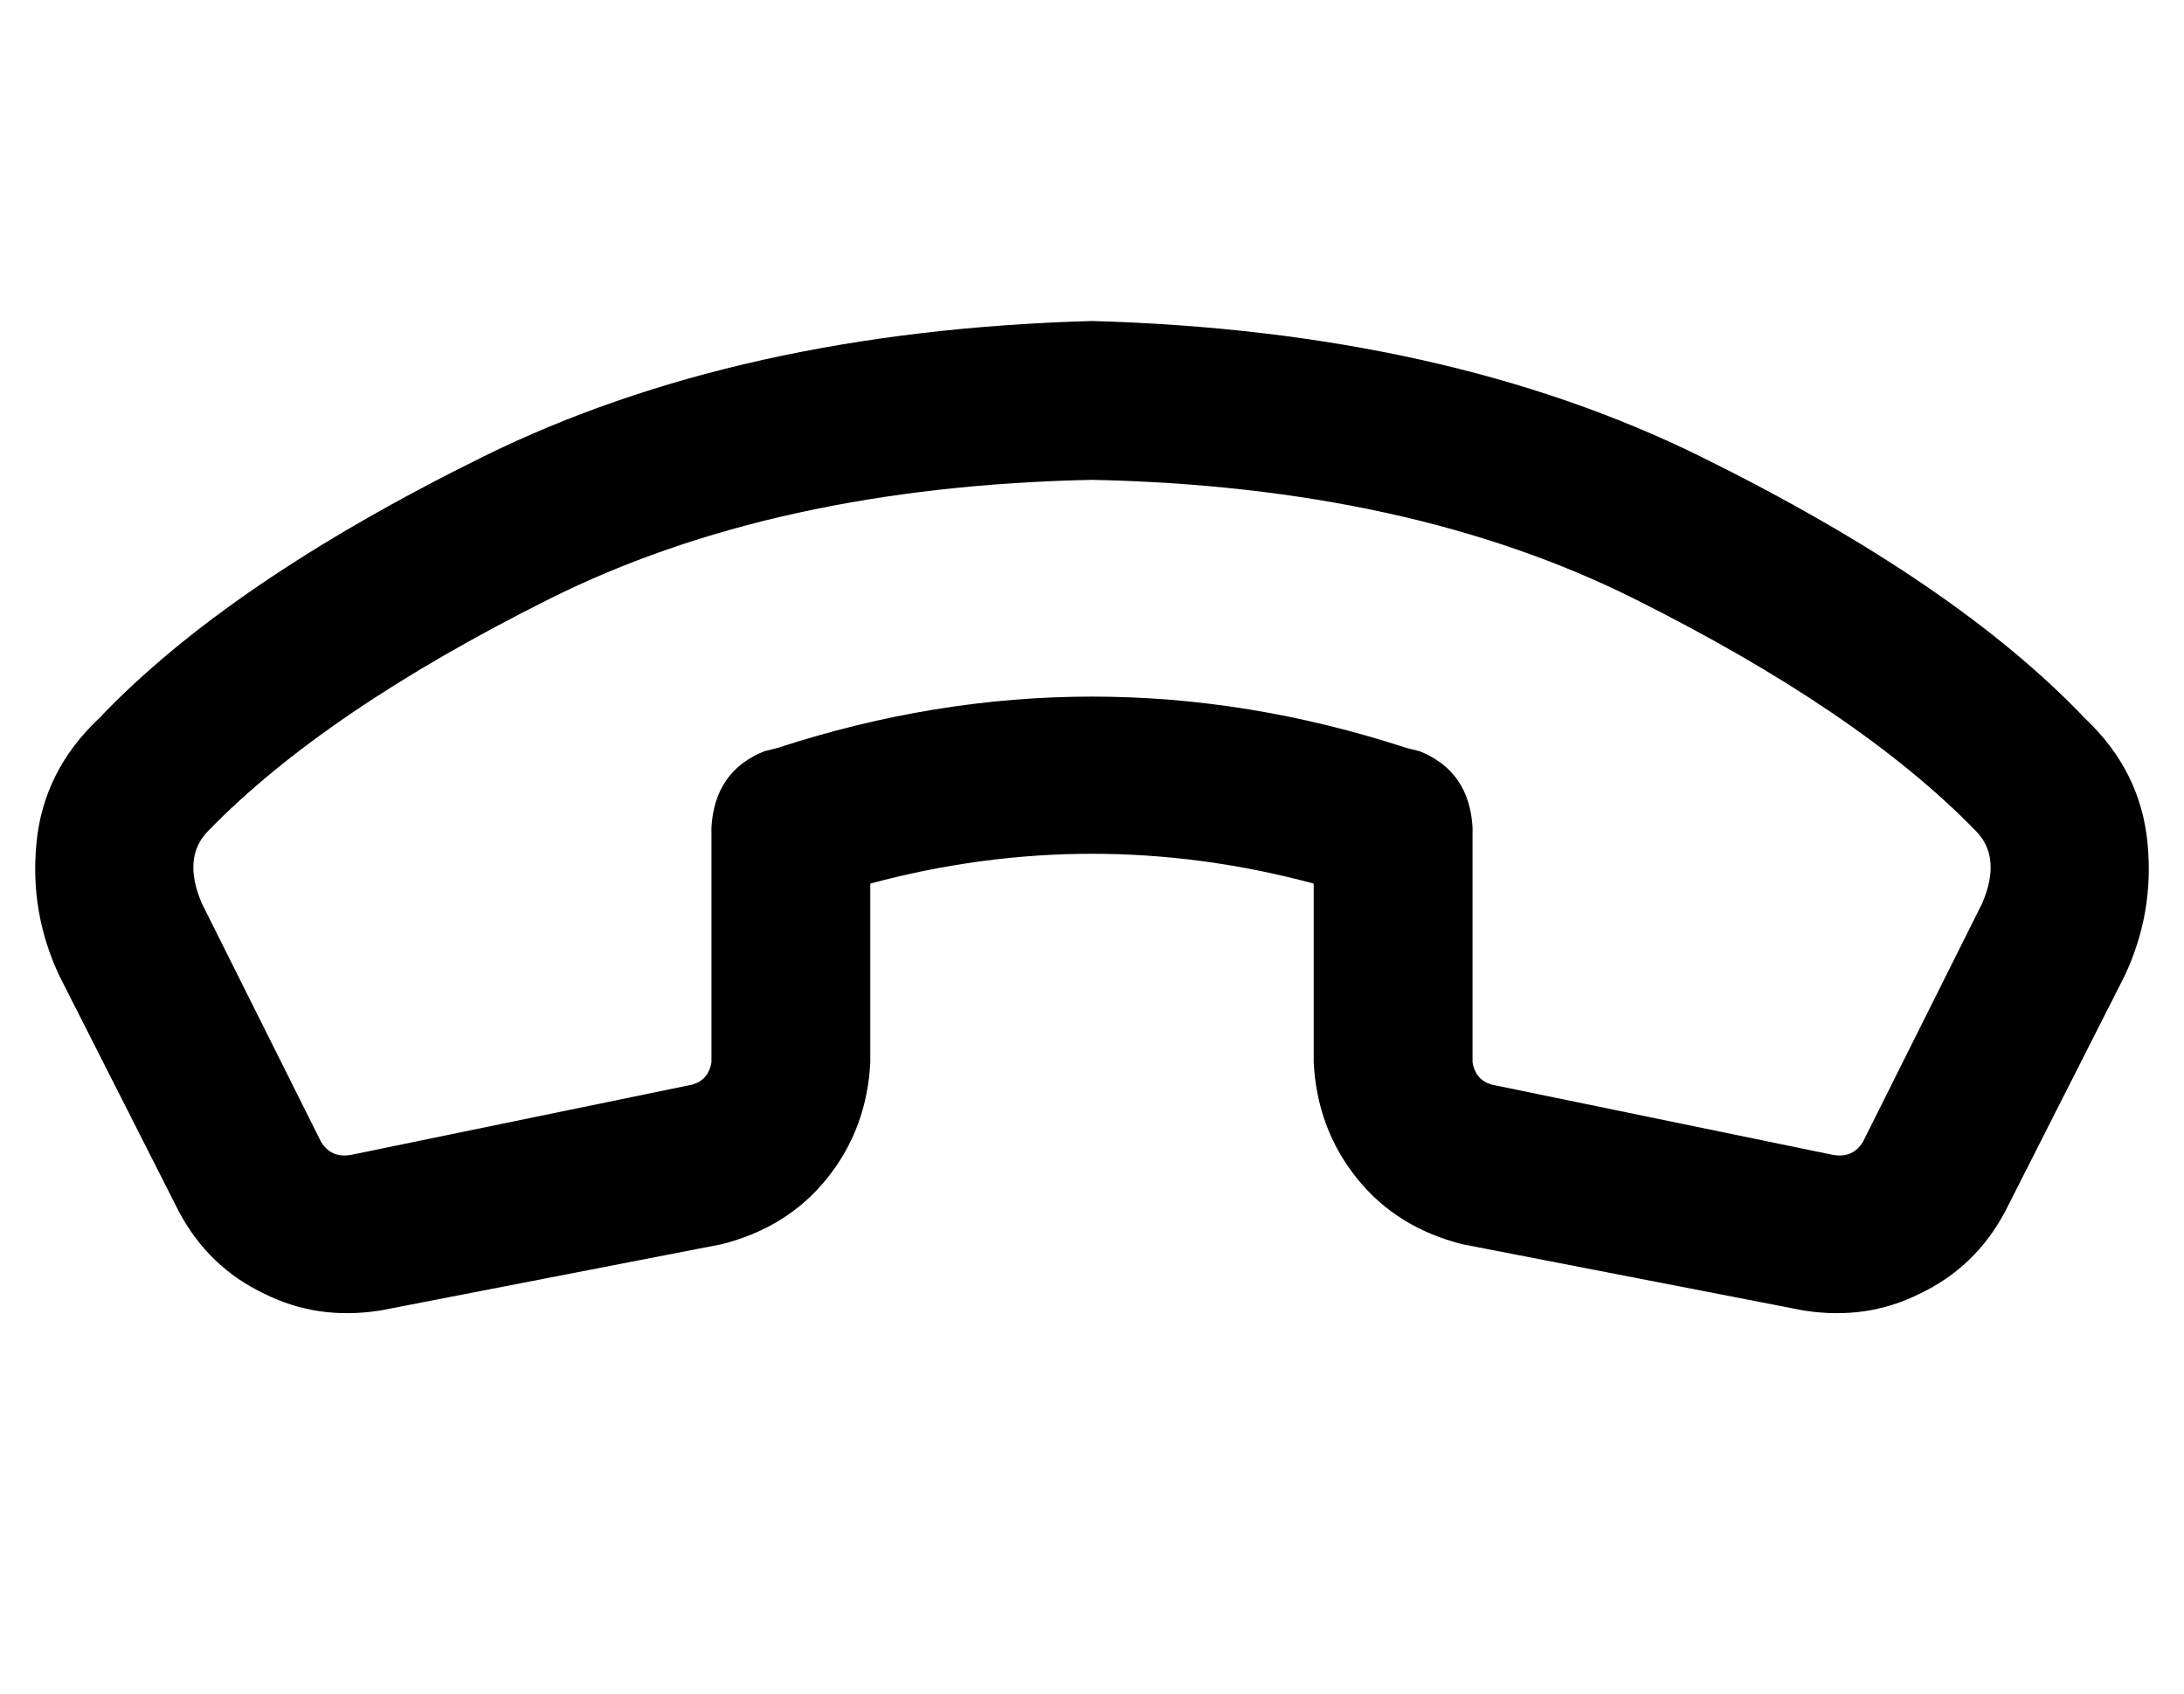 <?xml version="1.0" standalone="no"?>
<!DOCTYPE svg PUBLIC "-//W3C//DTD SVG 1.1//EN" "http://www.w3.org/Graphics/SVG/1.1/DTD/svg11.dtd" >
<svg xmlns="http://www.w3.org/2000/svg" xmlns:xlink="http://www.w3.org/1999/xlink" version="1.1" viewBox="-10 -40 660 512">
   <path fill="currentColor"
d="M320 105q-96 2 -164 36v0v0q-68 34 -103 70q-8 8 -2 22l36 72v0q3 5 9 4l102 -21v0q6 -1 7 -7v-71v0q1 -17 16 -23l4 -1v0q95 -31 190 0l4 1v0q15 6 16 23v71v0q1 6 7 7l102 21v0q6 1 9 -4l36 -72v0q6 -14 -2 -22q-35 -36 -103 -70t-164 -36v0zM20 177q39 -41 116 -79v0
v0q77 -38 184 -41q107 3 184 41t116 79q17 16 19 38q2 21 -7 40l-36 71v0q-9 17 -26 25q-16 8 -35 5l-103 -20v0q-20 -5 -32 -20t-13 -35v-54v0q-67 -18 -134 0v54v0q-1 20 -13 35t-32 20l-103 20v0q-19 3 -35 -5q-17 -8 -26 -25l-36 -71v0q-9 -19 -7 -40q2 -22 19 -38v0z
" />
</svg>
